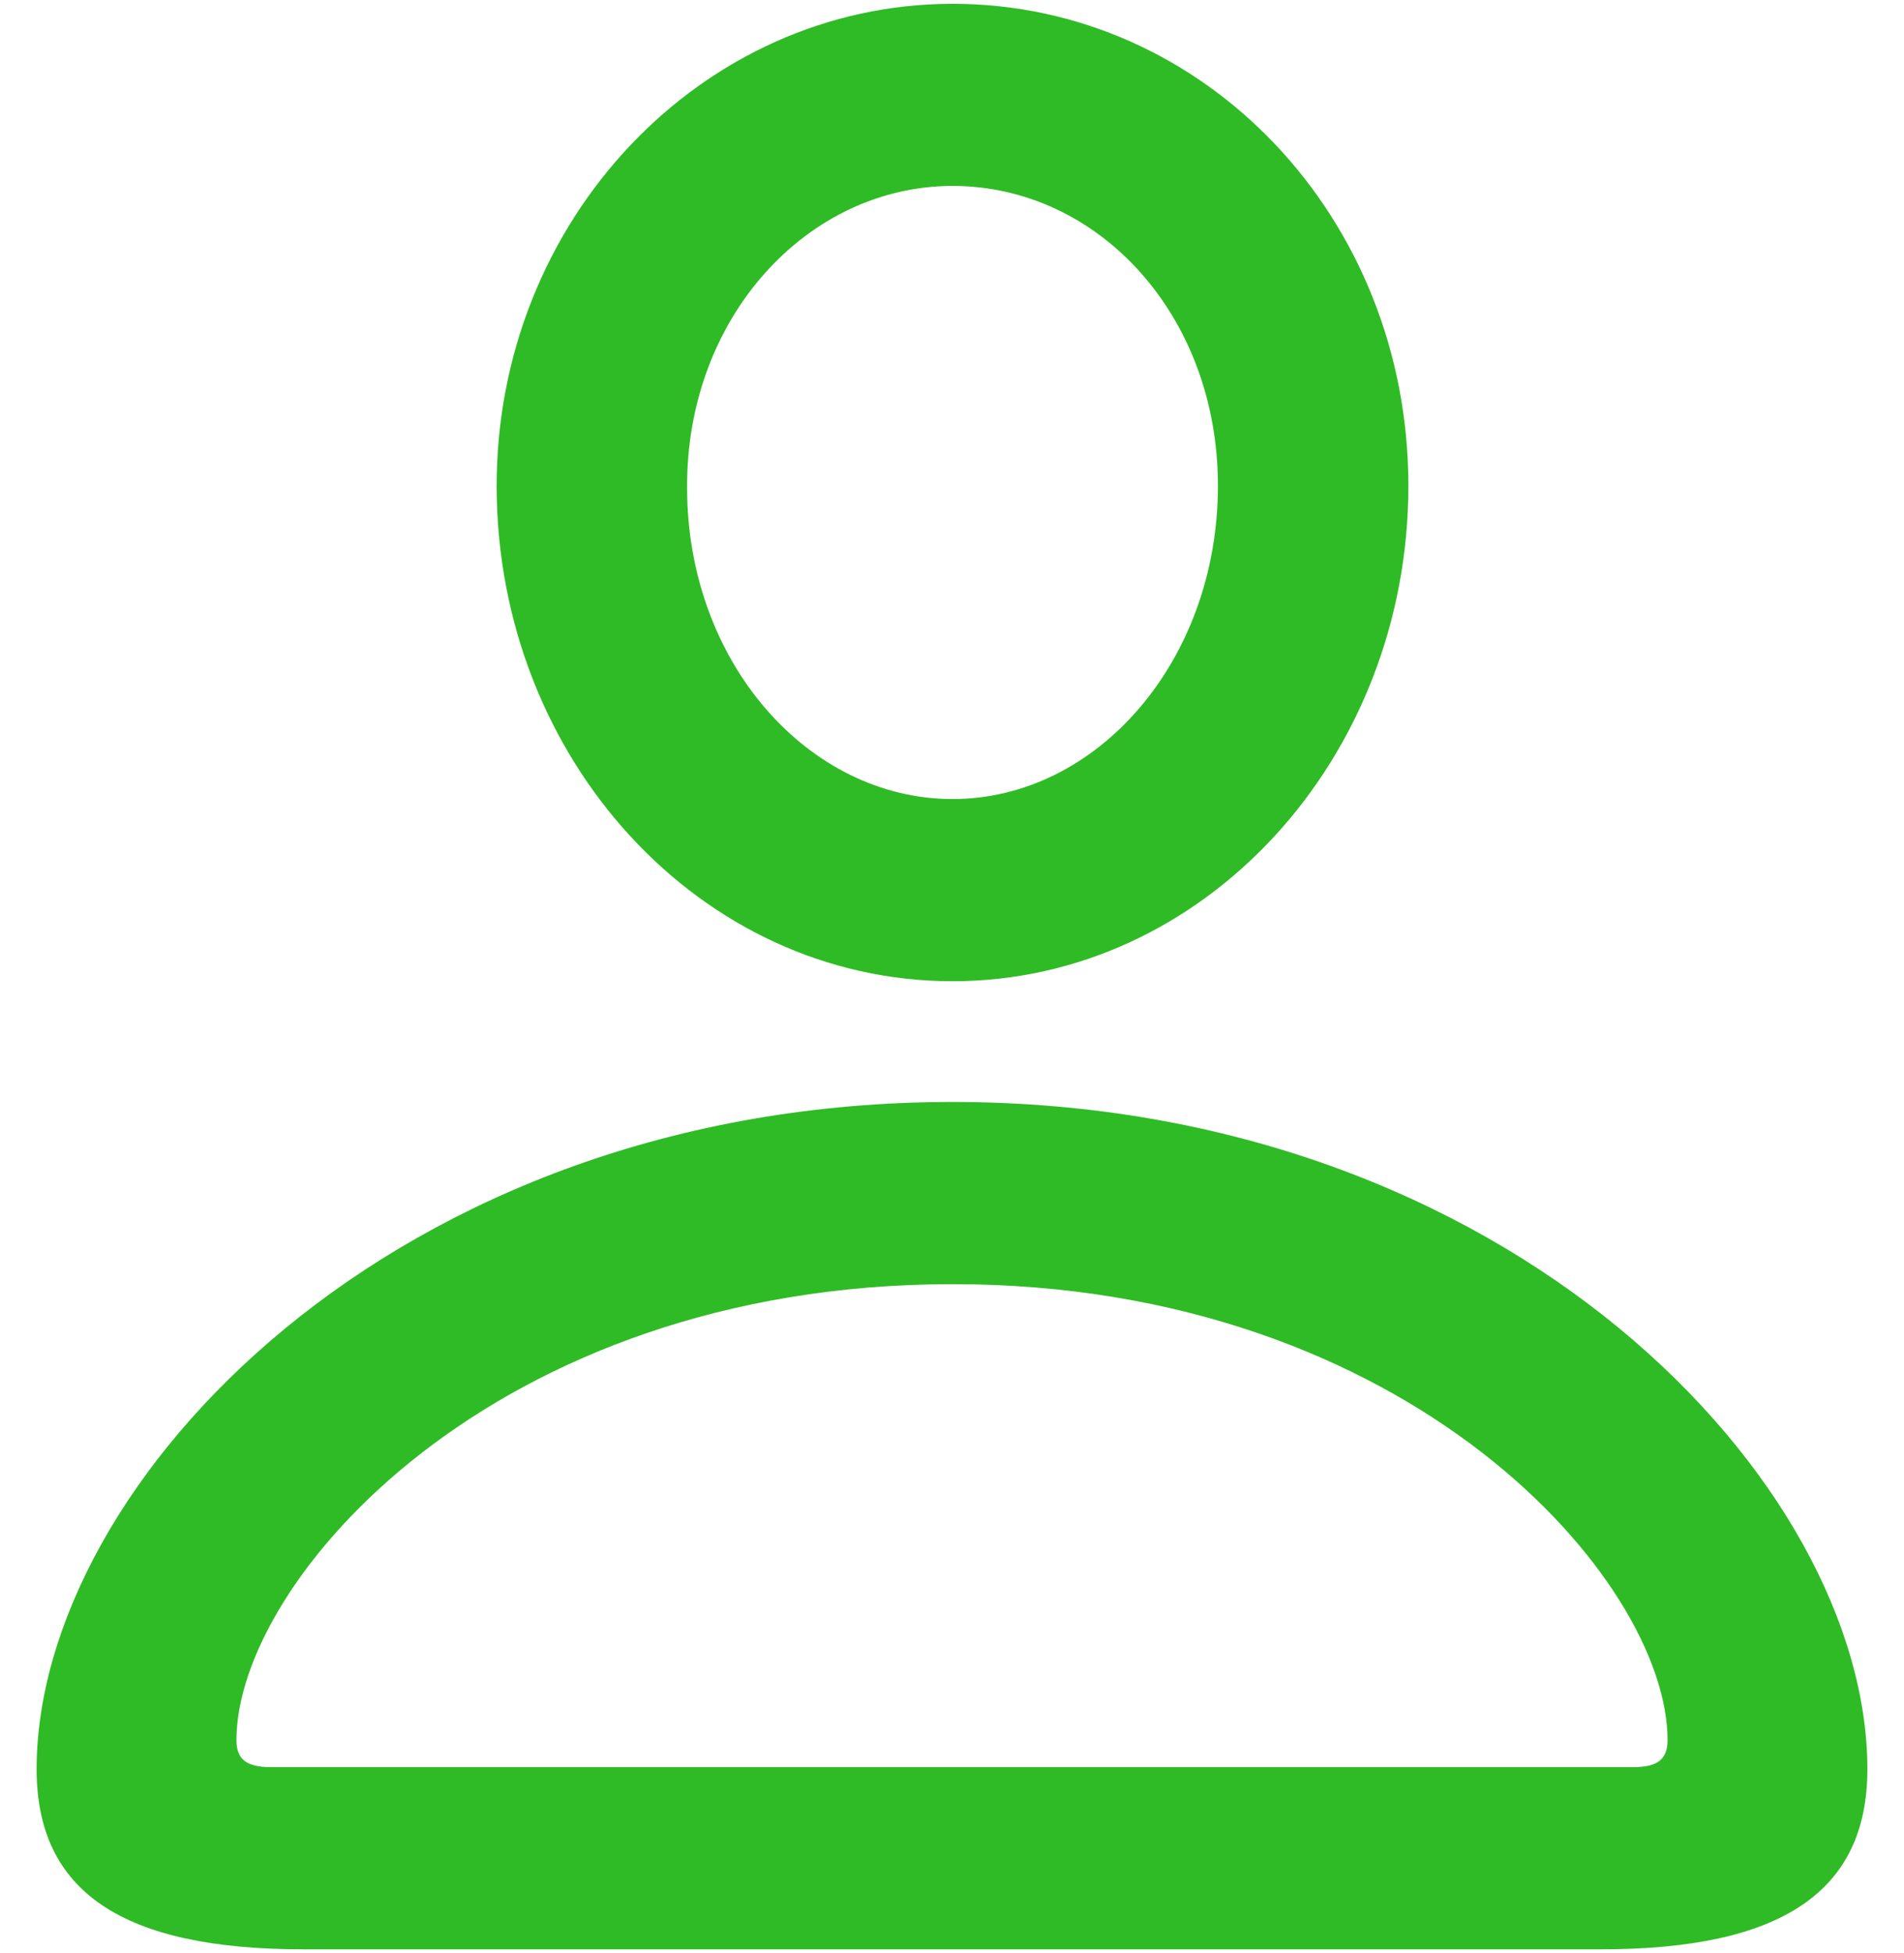 <svg width="39" height="40" viewBox="0 0 39 40" fill="none" xmlns="http://www.w3.org/2000/svg">
<path d="M19.511 20.096C24.67 20.096 28.848 15.534 28.848 9.948C28.848 4.448 24.67 0.078 19.511 0.078C14.373 0.078 10.152 4.512 10.173 9.991C10.194 15.555 14.351 20.096 19.511 20.096ZM19.511 16.365C16.569 16.365 14.074 13.572 14.074 9.991C14.053 6.495 16.547 3.808 19.511 3.808C22.495 3.808 24.947 6.452 24.947 9.948C24.947 13.53 22.474 16.365 19.511 16.365ZM6.208 39.923H32.792C36.48 39.923 38.25 38.75 38.25 36.234C38.25 30.372 30.938 22.569 19.511 22.569C8.084 22.569 0.75 30.372 0.75 36.234C0.75 38.75 2.519 39.923 6.208 39.923ZM5.547 36.192C5.035 36.192 4.843 36.021 4.843 35.638C4.843 32.376 10.109 26.3 19.511 26.3C28.891 26.3 34.157 32.376 34.157 35.638C34.157 36.021 33.965 36.192 33.453 36.192H5.547Z" fill="#2FBB25"/>
</svg>

